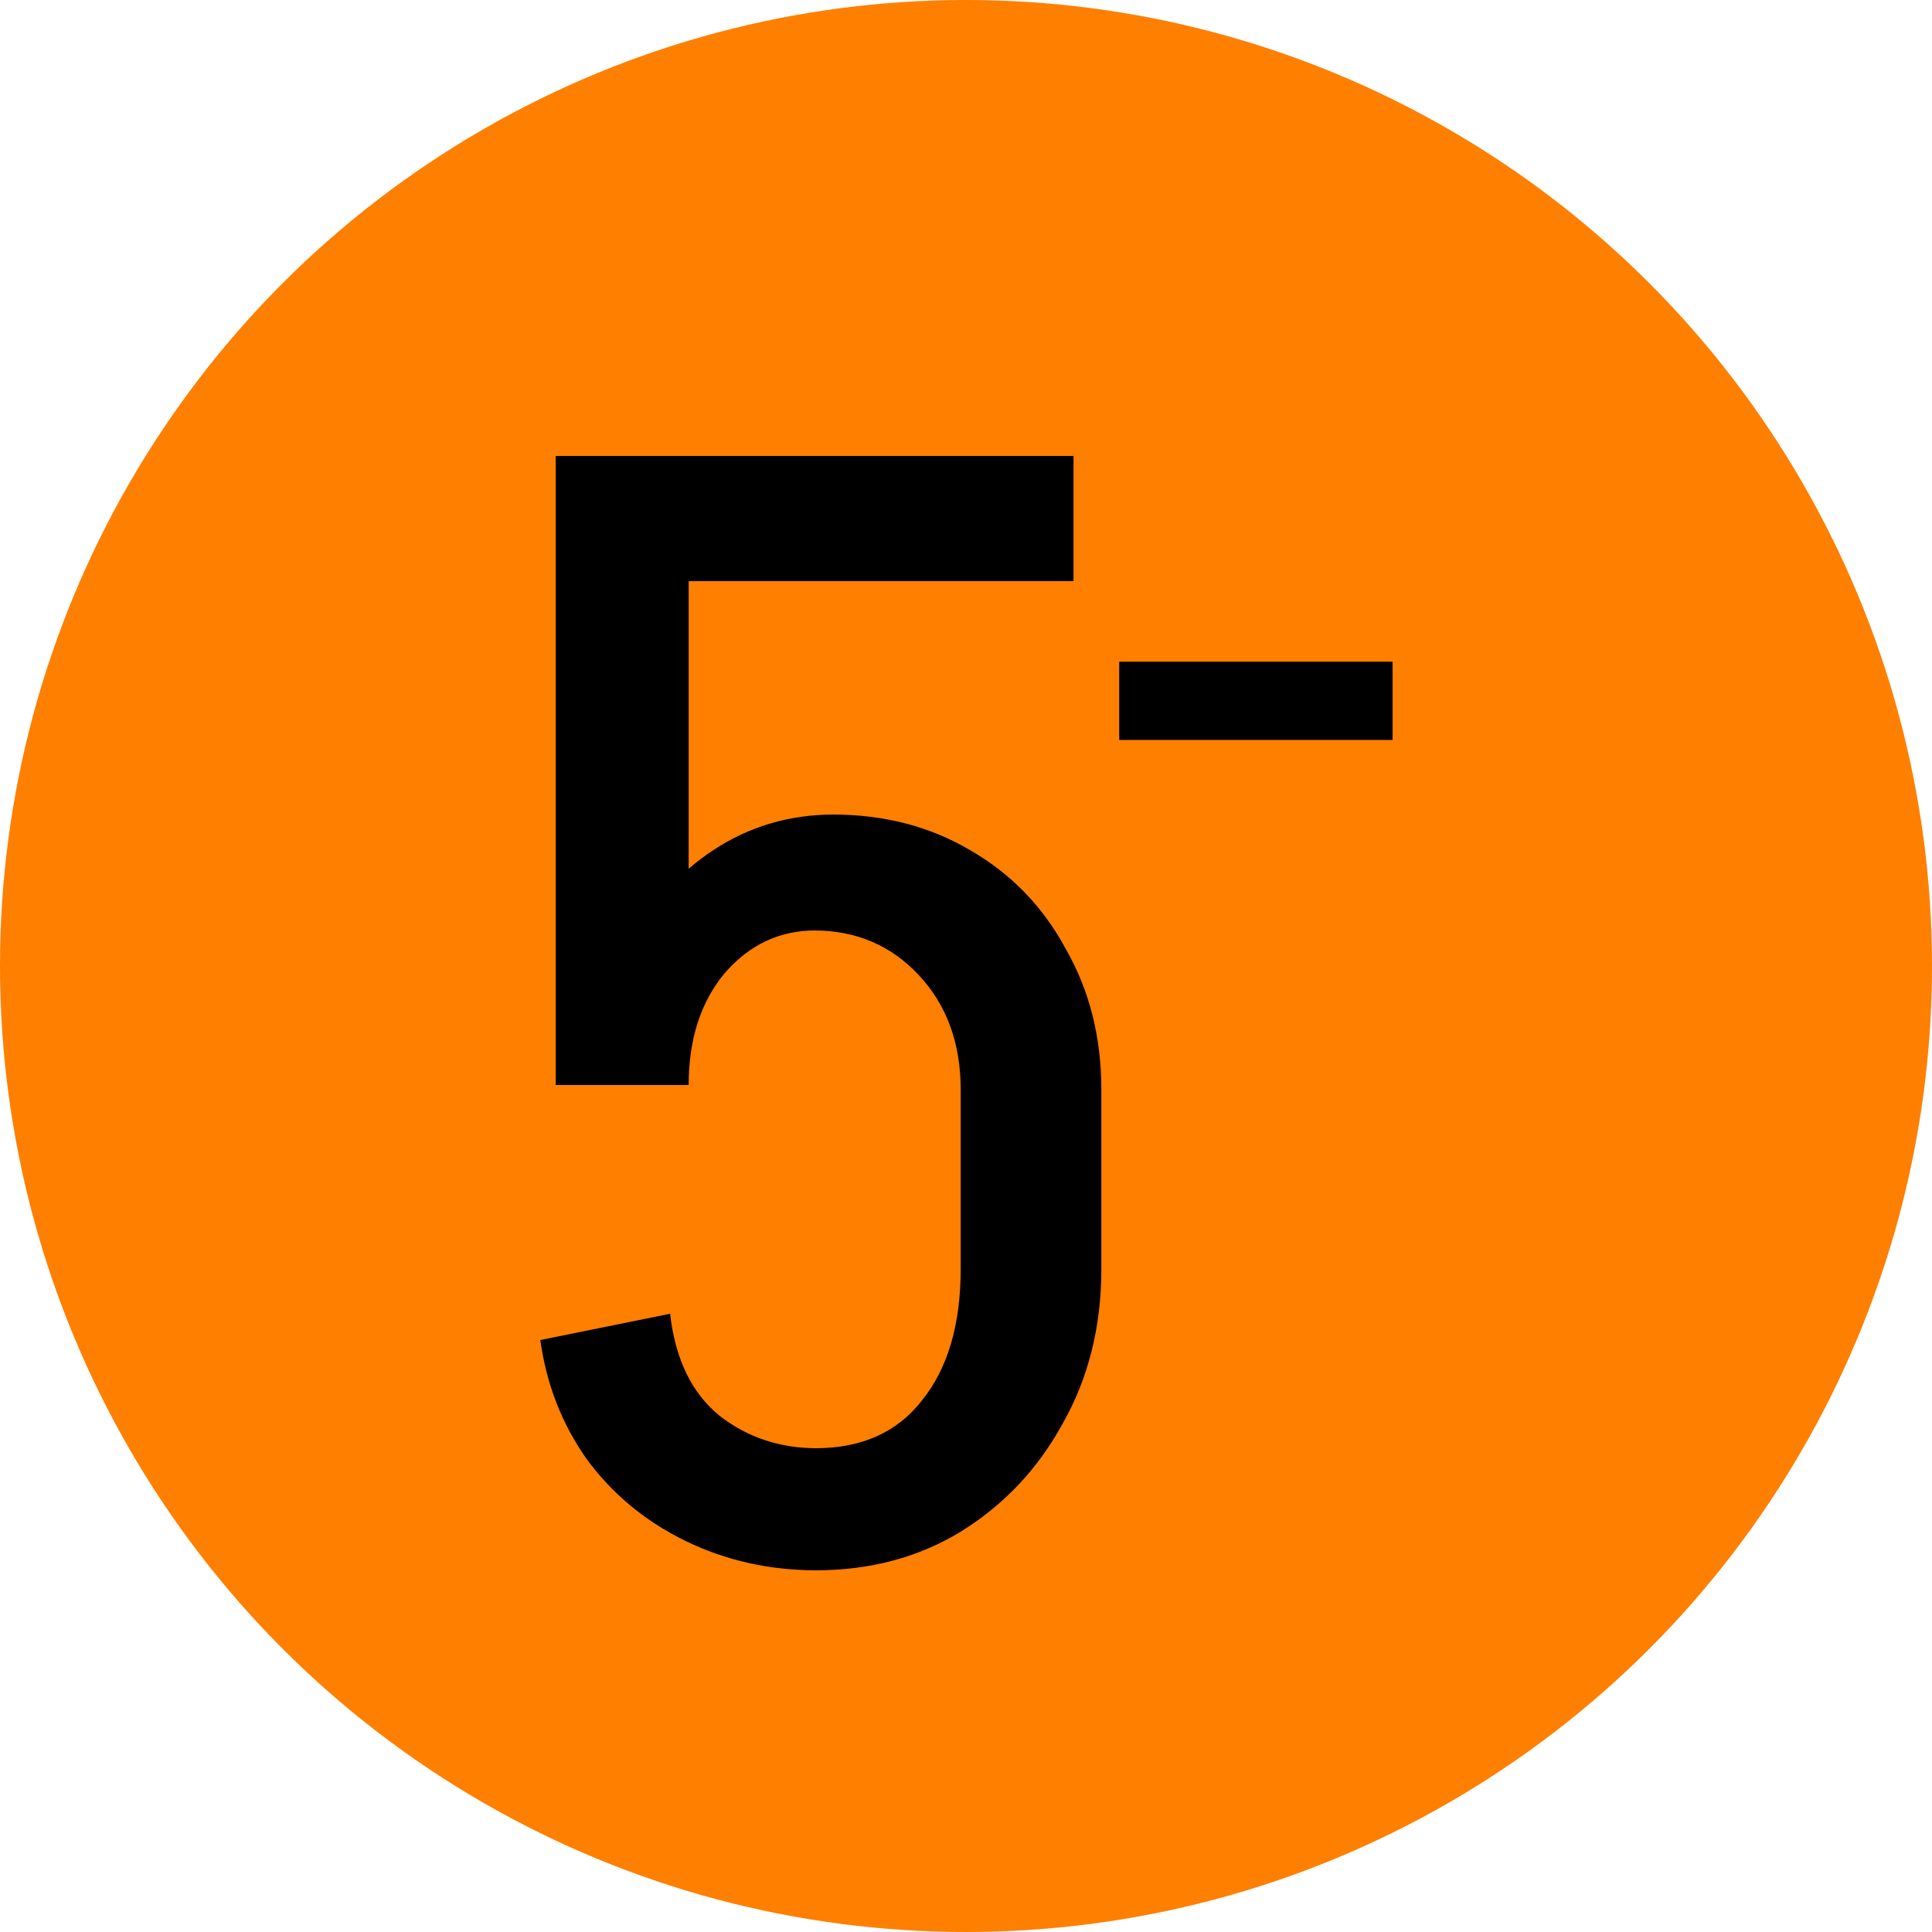 <svg width="40" height="40" viewBox="0 0 40 40" fill="none" xmlns="http://www.w3.org/2000/svg">
<rect width="40" height="40" fill="none"/>
<circle cx="20" cy="20" r="20" fill="#FF7F00"/>
<path d="M11.506 22.464V9.44H14.258V22.464H11.506ZM19.89 26.272V22.56H22.802V26.272H19.89ZM11.506 12.032V9.44H22.226V12.032H11.506ZM19.89 22.56C19.89 21.6 19.602 20.811 19.026 20.192C18.45 19.573 17.724 19.264 16.85 19.264L17.234 16.864C18.3 16.864 19.25 17.109 20.082 17.6C20.935 18.091 21.596 18.773 22.066 19.648C22.556 20.501 22.802 21.472 22.802 22.56H19.89ZM12.402 22.464C12.402 21.397 12.604 20.448 13.01 19.616C13.436 18.763 14.023 18.091 14.77 17.6C15.516 17.109 16.348 16.864 17.266 16.864L16.882 19.264C16.135 19.264 15.506 19.563 14.994 20.16C14.503 20.757 14.258 21.525 14.258 22.464H12.402ZM22.802 26.272C22.802 27.467 22.535 28.533 22.002 29.472C21.49 30.411 20.786 31.157 19.89 31.712C19.015 32.245 18.012 32.512 16.882 32.512V29.984C17.842 29.984 18.578 29.653 19.09 28.992C19.623 28.331 19.89 27.424 19.89 26.272H22.802ZM13.874 27.2C13.98 28.139 14.322 28.843 14.898 29.312C15.474 29.76 16.146 29.984 16.914 29.984V32.512C15.932 32.512 15.026 32.309 14.194 31.904C13.362 31.499 12.679 30.933 12.146 30.208C11.634 29.483 11.314 28.661 11.186 27.744L13.874 27.2Z" fill="black"/>
<path d="M23.172 15.32V13.7H28.832V15.32H23.172Z" fill="black"/>
</svg>
